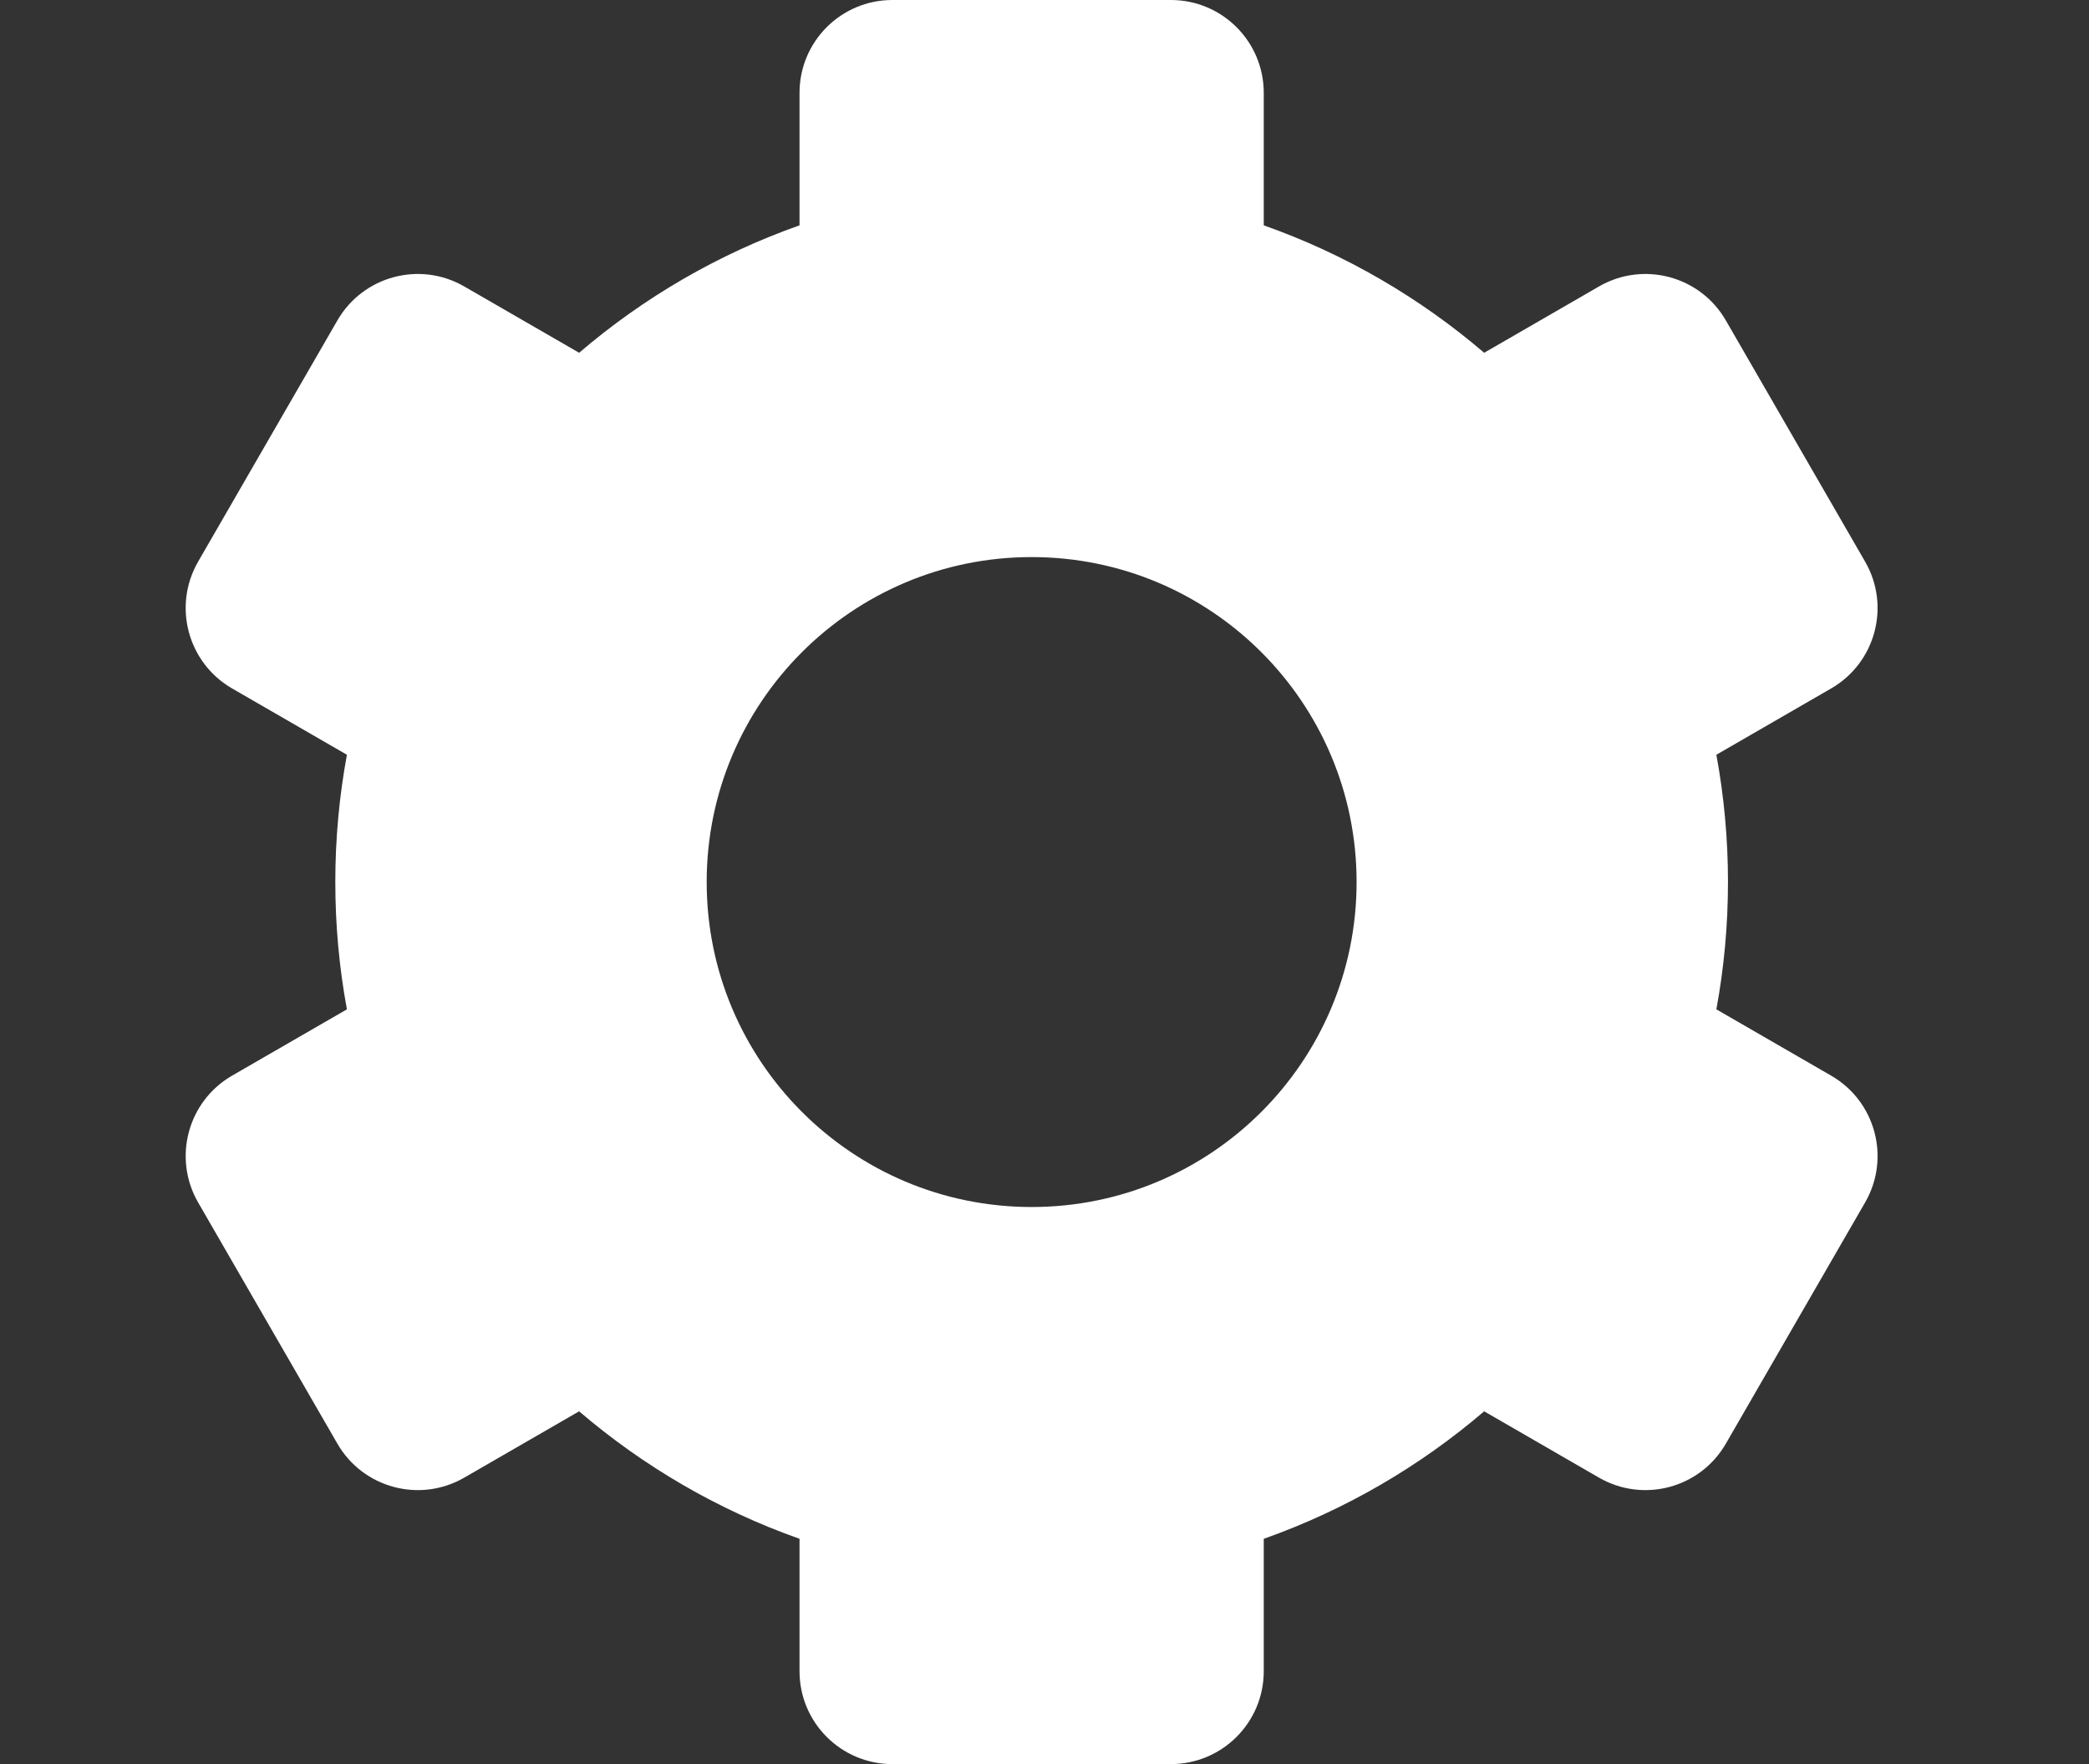 <svg width="45" height="38" viewBox="0 0 45 38" fill="none" xmlns="http://www.w3.org/2000/svg">
<rect x="0" y="0" width="45" height="38" fill="#333333" stroke="none"/>
<path fill-rule="evenodd" clip-rule="evenodd" d="M19.223 0C18.118 0 17.223 0.895 17.223 2V4.854C15.467 5.474 13.862 6.412 12.475 7.599L10 6.17C9.044 5.618 7.821 5.945 7.268 6.902L4.268 12.098C3.716 13.055 4.044 14.278 5 14.83L7.473 16.258C7.309 17.147 7.223 18.063 7.223 19C7.223 19.937 7.309 20.853 7.473 21.742L5 23.17C4.044 23.722 3.716 24.945 4.268 25.902L7.268 31.098C7.821 32.055 9.044 32.382 10 31.83L12.475 30.401C13.862 31.588 15.467 32.526 17.223 33.147V36C17.223 37.105 18.118 38 19.223 38H25.223C26.327 38 27.223 37.105 27.223 36V33.147C28.978 32.526 30.584 31.588 31.971 30.401L34.445 31.83C35.402 32.382 36.625 32.055 37.177 31.098L40.177 25.902C40.73 24.945 40.402 23.722 39.445 23.17L36.973 21.742C37.137 20.853 37.223 19.937 37.223 19C37.223 18.063 37.137 17.147 36.973 16.258L39.445 14.83C40.402 14.278 40.73 13.055 40.177 12.098L37.177 6.902C36.625 5.945 35.402 5.618 34.445 6.17L31.971 7.599C30.584 6.412 28.978 5.474 27.223 4.854V2C27.223 0.895 26.327 0 25.223 0H19.223ZM22.223 26C26.089 26 29.223 22.866 29.223 19C29.223 15.134 26.089 12 22.223 12C18.357 12 15.223 15.134 15.223 19C15.223 22.866 18.357 26 22.223 26Z" fill="white"/>
</svg>
